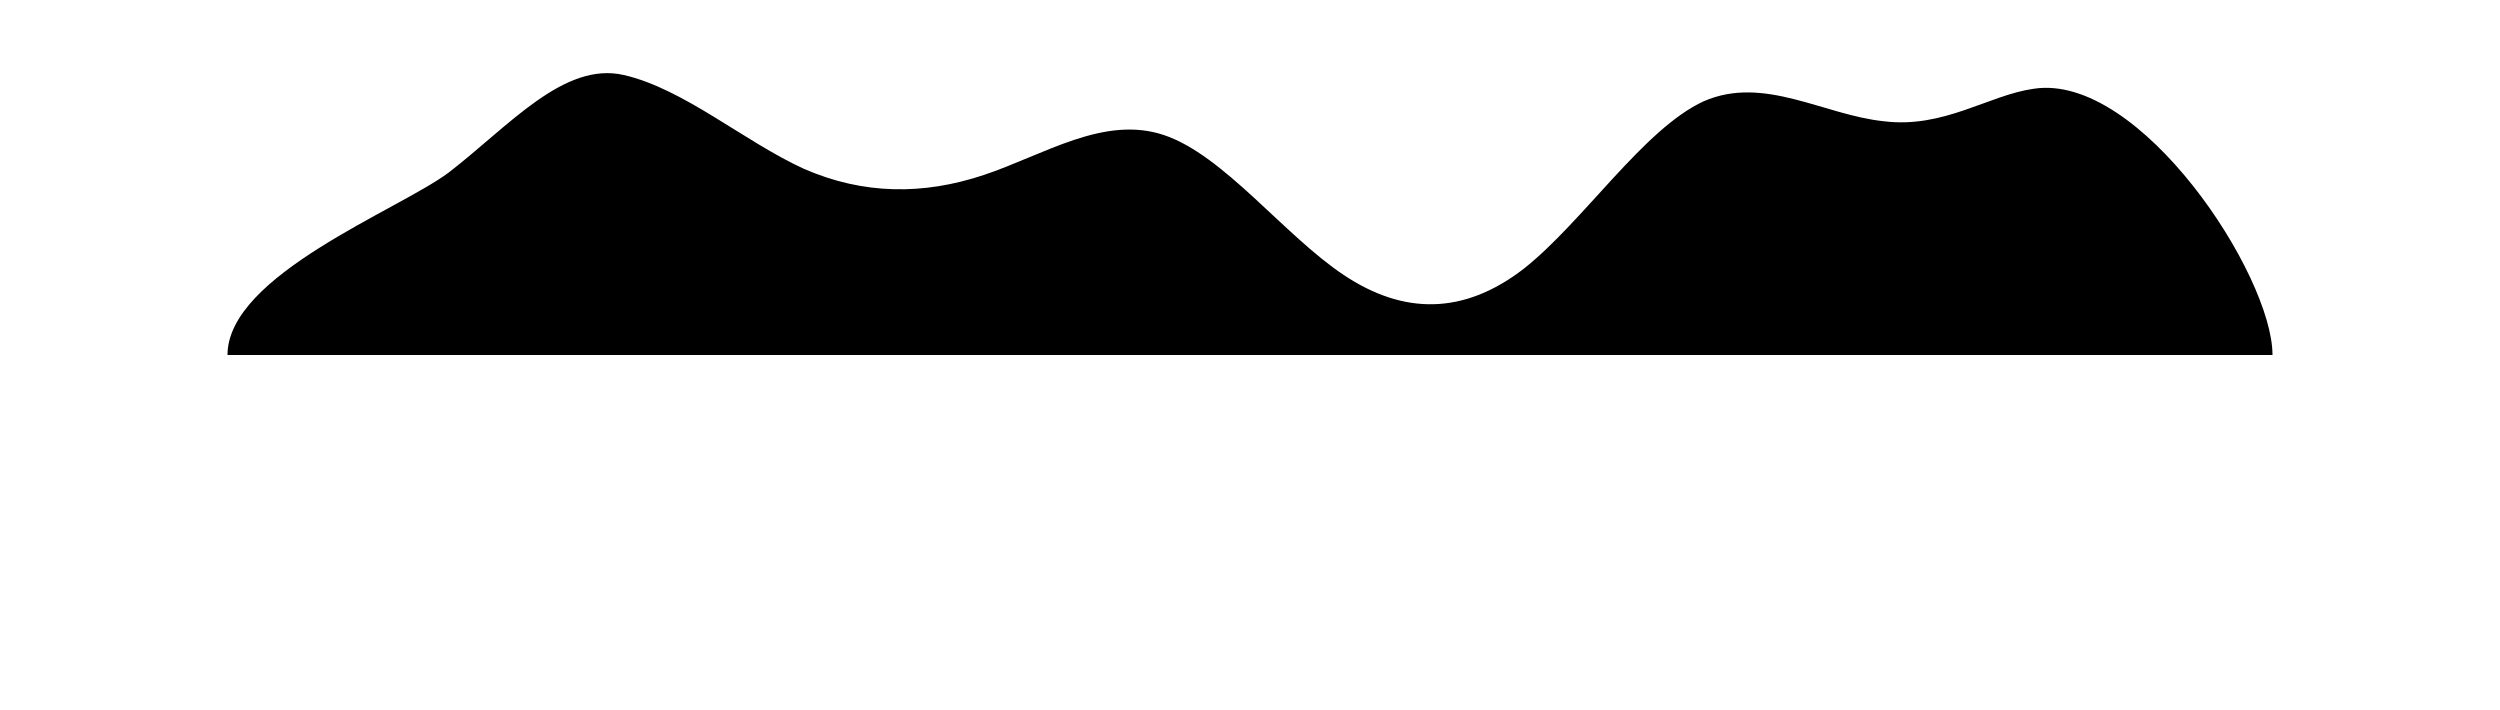 <svg
  xmlns="http://www.w3.org/2000/svg"
  viewBox="0 0 2000 568"
>
  <path
    d="
      M182,284
      C182,220 319,168 359,138
      C407,101 451,49 499,60
      C547,71 595,113 643,135
      C691,156 739,156 787,140
      C835,124 883,92 931,108
      C979,124 1027,188 1075,220
      C1123,252 1171,252 1219,215
      C1267,177 1315,103 1363,81
      C1411,60 1459,92 1507,97
      C1555,103 1591,76 1627,71
      C1712,58 1818,220 1818,284
      H182
      Z
    " />
</svg>
